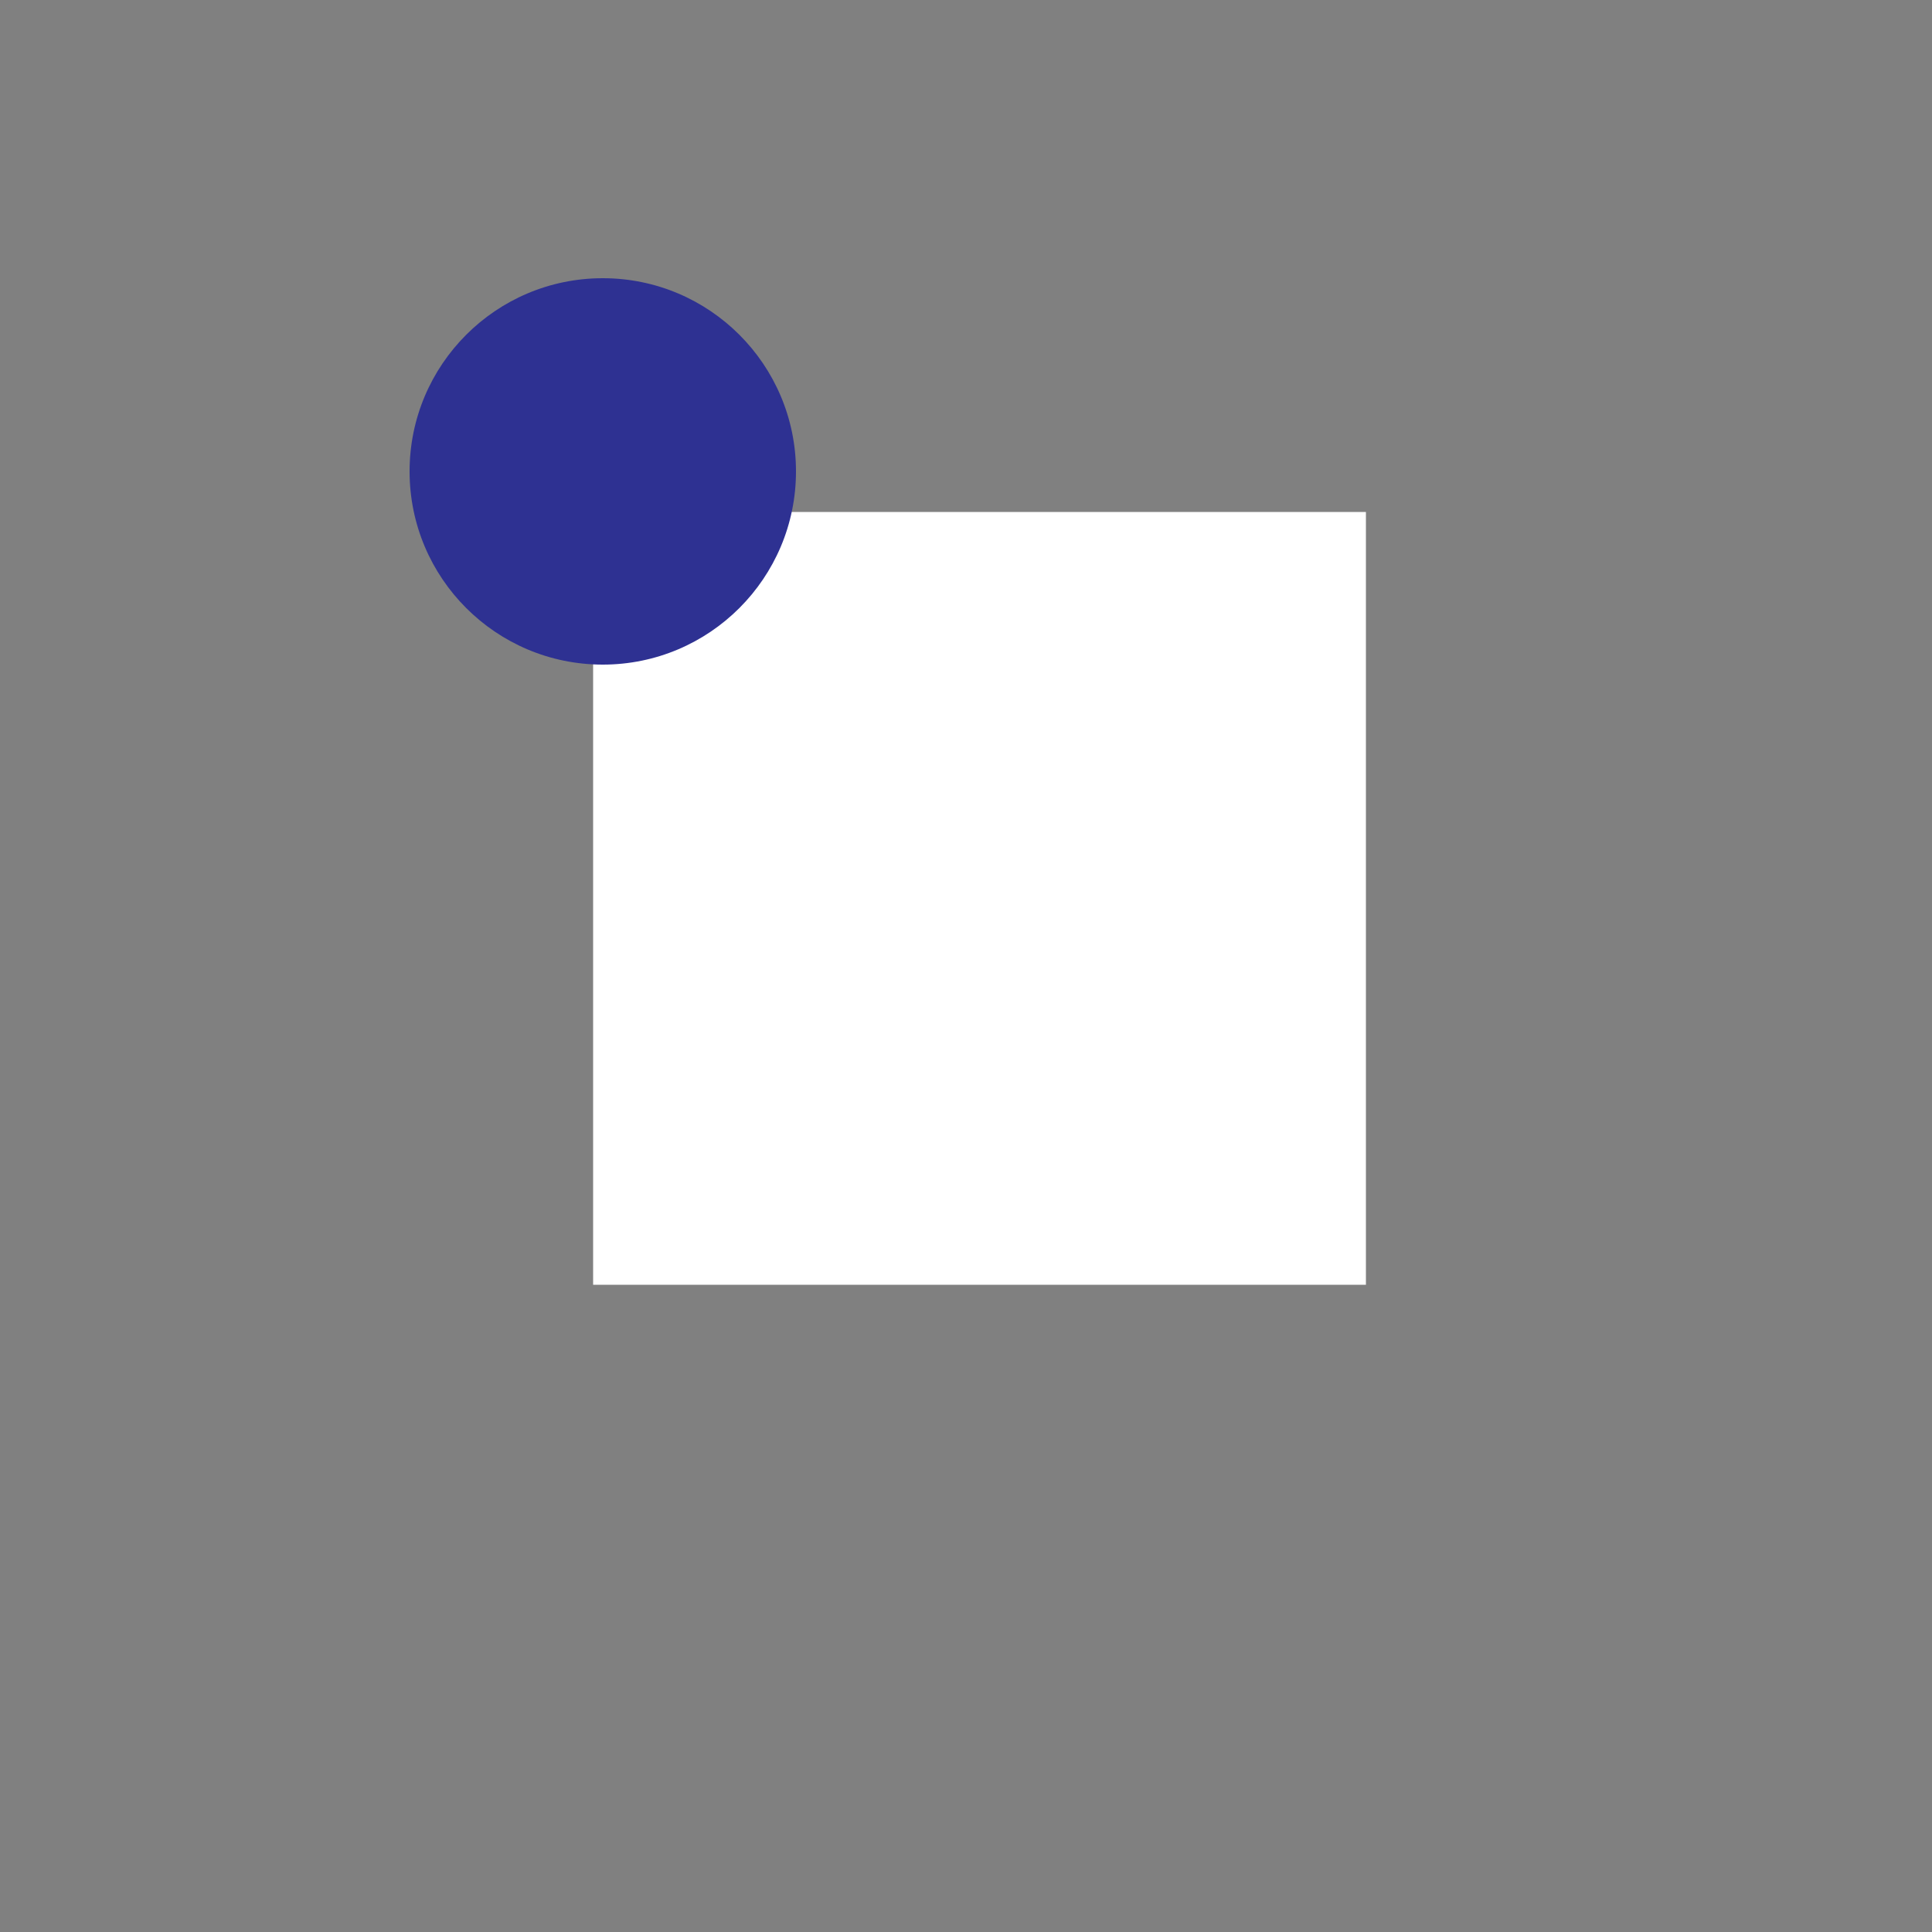 <?xml version="1.0" encoding="utf-8"?>
<!-- Generator: Adobe Illustrator 18.1.1, SVG Export Plug-In . SVG Version: 6.00 Build 0)  -->
<svg version="1.1" id="Слой_1" xmlns="http://www.w3.org/2000/svg" xmlns:xlink="http://www.w3.org/1999/xlink" x="0px" y="0px"
	 viewBox="0 0 500 500" enable-background="new 0 0 500 500" xml:space="preserve">
<rect x="0" y="0" width="500" height="500" fill="#808080" stroke="none"/>
<rect x="153.5" y="132.5" fill="#FFFFFF" width="200" height="200"/>
<circle fill="#2E3192" cx="156" cy="122" r="50"/>
<ellipse fill="none" stroke="#FFFFFF" stroke-miterlimit="10" cx="156" cy="122" rx="0" ry="50"/>
<ellipse fill="none" stroke="#FFFFFF" stroke-miterlimit="10" cx="156" cy="122" rx="0" ry="50"/>
</svg>
